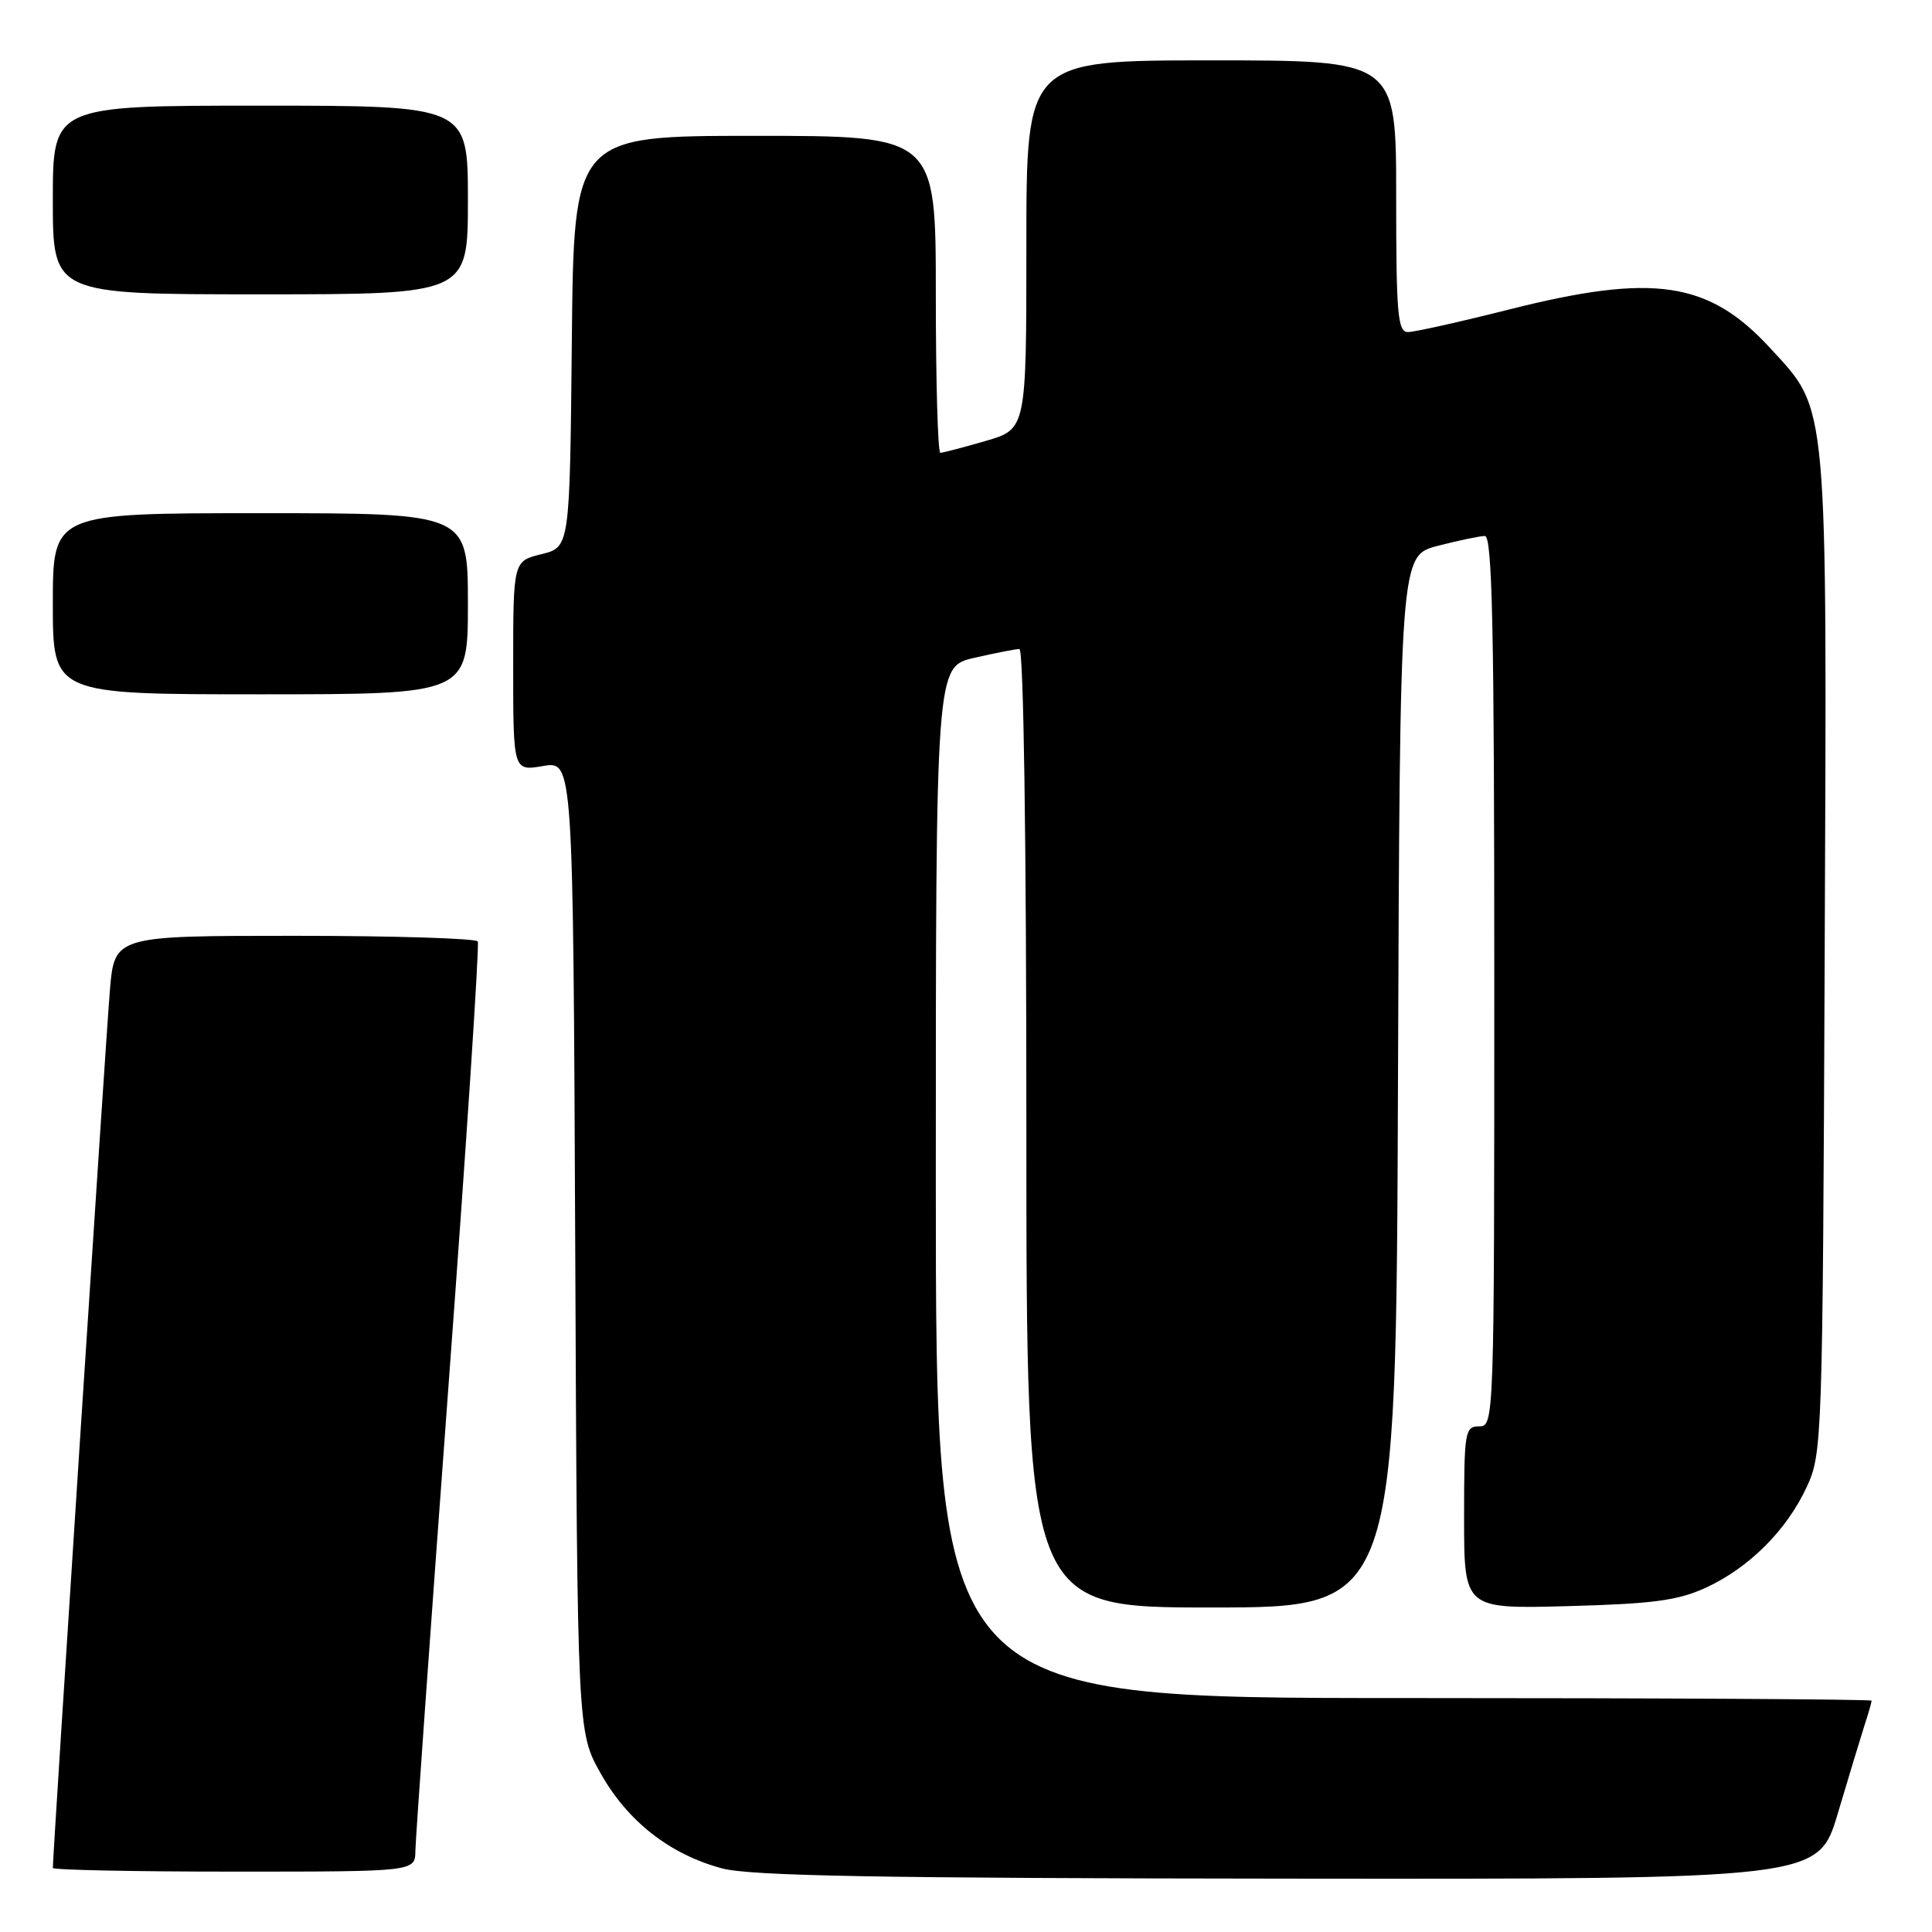 <?xml version="1.0" encoding="UTF-8" standalone="no"?>
<!DOCTYPE svg PUBLIC "-//W3C//DTD SVG 1.1//EN" "http://www.w3.org/Graphics/SVG/1.1/DTD/svg11.dtd" >
<svg xmlns="http://www.w3.org/2000/svg" xmlns:xlink="http://www.w3.org/1999/xlink" version="1.1" viewBox="0 0 256 256">
 <g >
 <path fill="currentColor"
d=" M 243.53 240.25 C 244.96 235.44 246.55 230.20 247.06 228.60 C 247.58 227.01 248.00 225.54 248.00 225.35 C 248.00 225.16 220.10 225.00 186.00 225.00 C 124.00 225.00 124.00 225.00 124.00 156.67 C 124.00 88.34 124.00 88.34 129.08 87.17 C 131.87 86.53 134.57 86.00 135.08 86.00 C 135.63 86.00 136.00 111.33 136.00 149.50 C 136.00 213.00 136.00 213.00 160.49 213.00 C 184.99 213.00 184.99 213.00 185.24 143.32 C 185.50 73.63 185.50 73.63 190.50 72.33 C 193.25 71.62 196.06 71.03 196.75 71.02 C 197.74 71.00 198.00 83.46 198.00 130.00 C 198.00 188.33 197.98 189.00 196.00 189.00 C 194.11 189.00 194.00 189.67 194.00 201.10 C 194.00 213.19 194.00 213.19 207.75 212.82 C 218.99 212.52 222.33 212.08 226.01 210.39 C 231.74 207.76 236.75 202.77 239.41 197.01 C 241.45 192.60 241.51 191.02 241.78 126.59 C 242.09 52.27 242.29 54.54 234.61 46.18 C 226.43 37.26 219.14 36.17 200.00 41.00 C 193.46 42.65 187.42 44.00 186.56 44.00 C 185.20 44.00 185.00 41.63 185.00 26.00 C 185.00 8.00 185.00 8.00 160.50 8.00 C 136.00 8.00 136.00 8.00 136.00 32.43 C 136.00 56.86 136.00 56.86 130.60 58.43 C 127.62 59.29 124.92 60.00 124.60 60.00 C 124.27 60.00 124.00 50.55 124.00 39.00 C 124.00 18.00 124.00 18.00 100.02 18.00 C 76.03 18.00 76.03 18.00 75.77 45.25 C 75.50 72.50 75.50 72.50 71.75 73.43 C 68.00 74.35 68.00 74.35 68.00 88.26 C 68.00 102.18 68.00 102.18 71.97 101.50 C 75.94 100.83 75.94 100.83 76.22 165.17 C 76.50 229.50 76.50 229.50 79.60 235.00 C 83.19 241.36 88.75 245.71 95.67 247.57 C 99.40 248.57 116.49 248.88 170.72 248.93 C 240.94 249.00 240.94 249.00 243.53 240.25 Z  M 55.04 245.25 C 55.06 243.74 57.02 216.18 59.40 184.00 C 61.79 151.82 63.54 125.16 63.31 124.75 C 63.07 124.34 52.15 124.00 39.03 124.00 C 15.17 124.00 15.17 124.00 14.56 131.25 C 14.06 137.07 7.00 245.73 7.00 247.51 C 7.00 247.78 17.80 248.00 31.00 248.00 C 55.00 248.00 55.00 248.00 55.04 245.25 Z  M 62.00 80.00 C 62.00 68.00 62.00 68.00 34.50 68.00 C 7.00 68.00 7.00 68.00 7.00 80.00 C 7.00 92.00 7.00 92.00 34.50 92.00 C 62.00 92.00 62.00 92.00 62.00 80.00 Z  M 62.00 26.50 C 62.00 14.00 62.00 14.00 34.50 14.00 C 7.00 14.00 7.00 14.00 7.00 26.50 C 7.00 39.00 7.00 39.00 34.50 39.00 C 62.00 39.00 62.00 39.00 62.00 26.50 Z "/>
</g>
</svg>